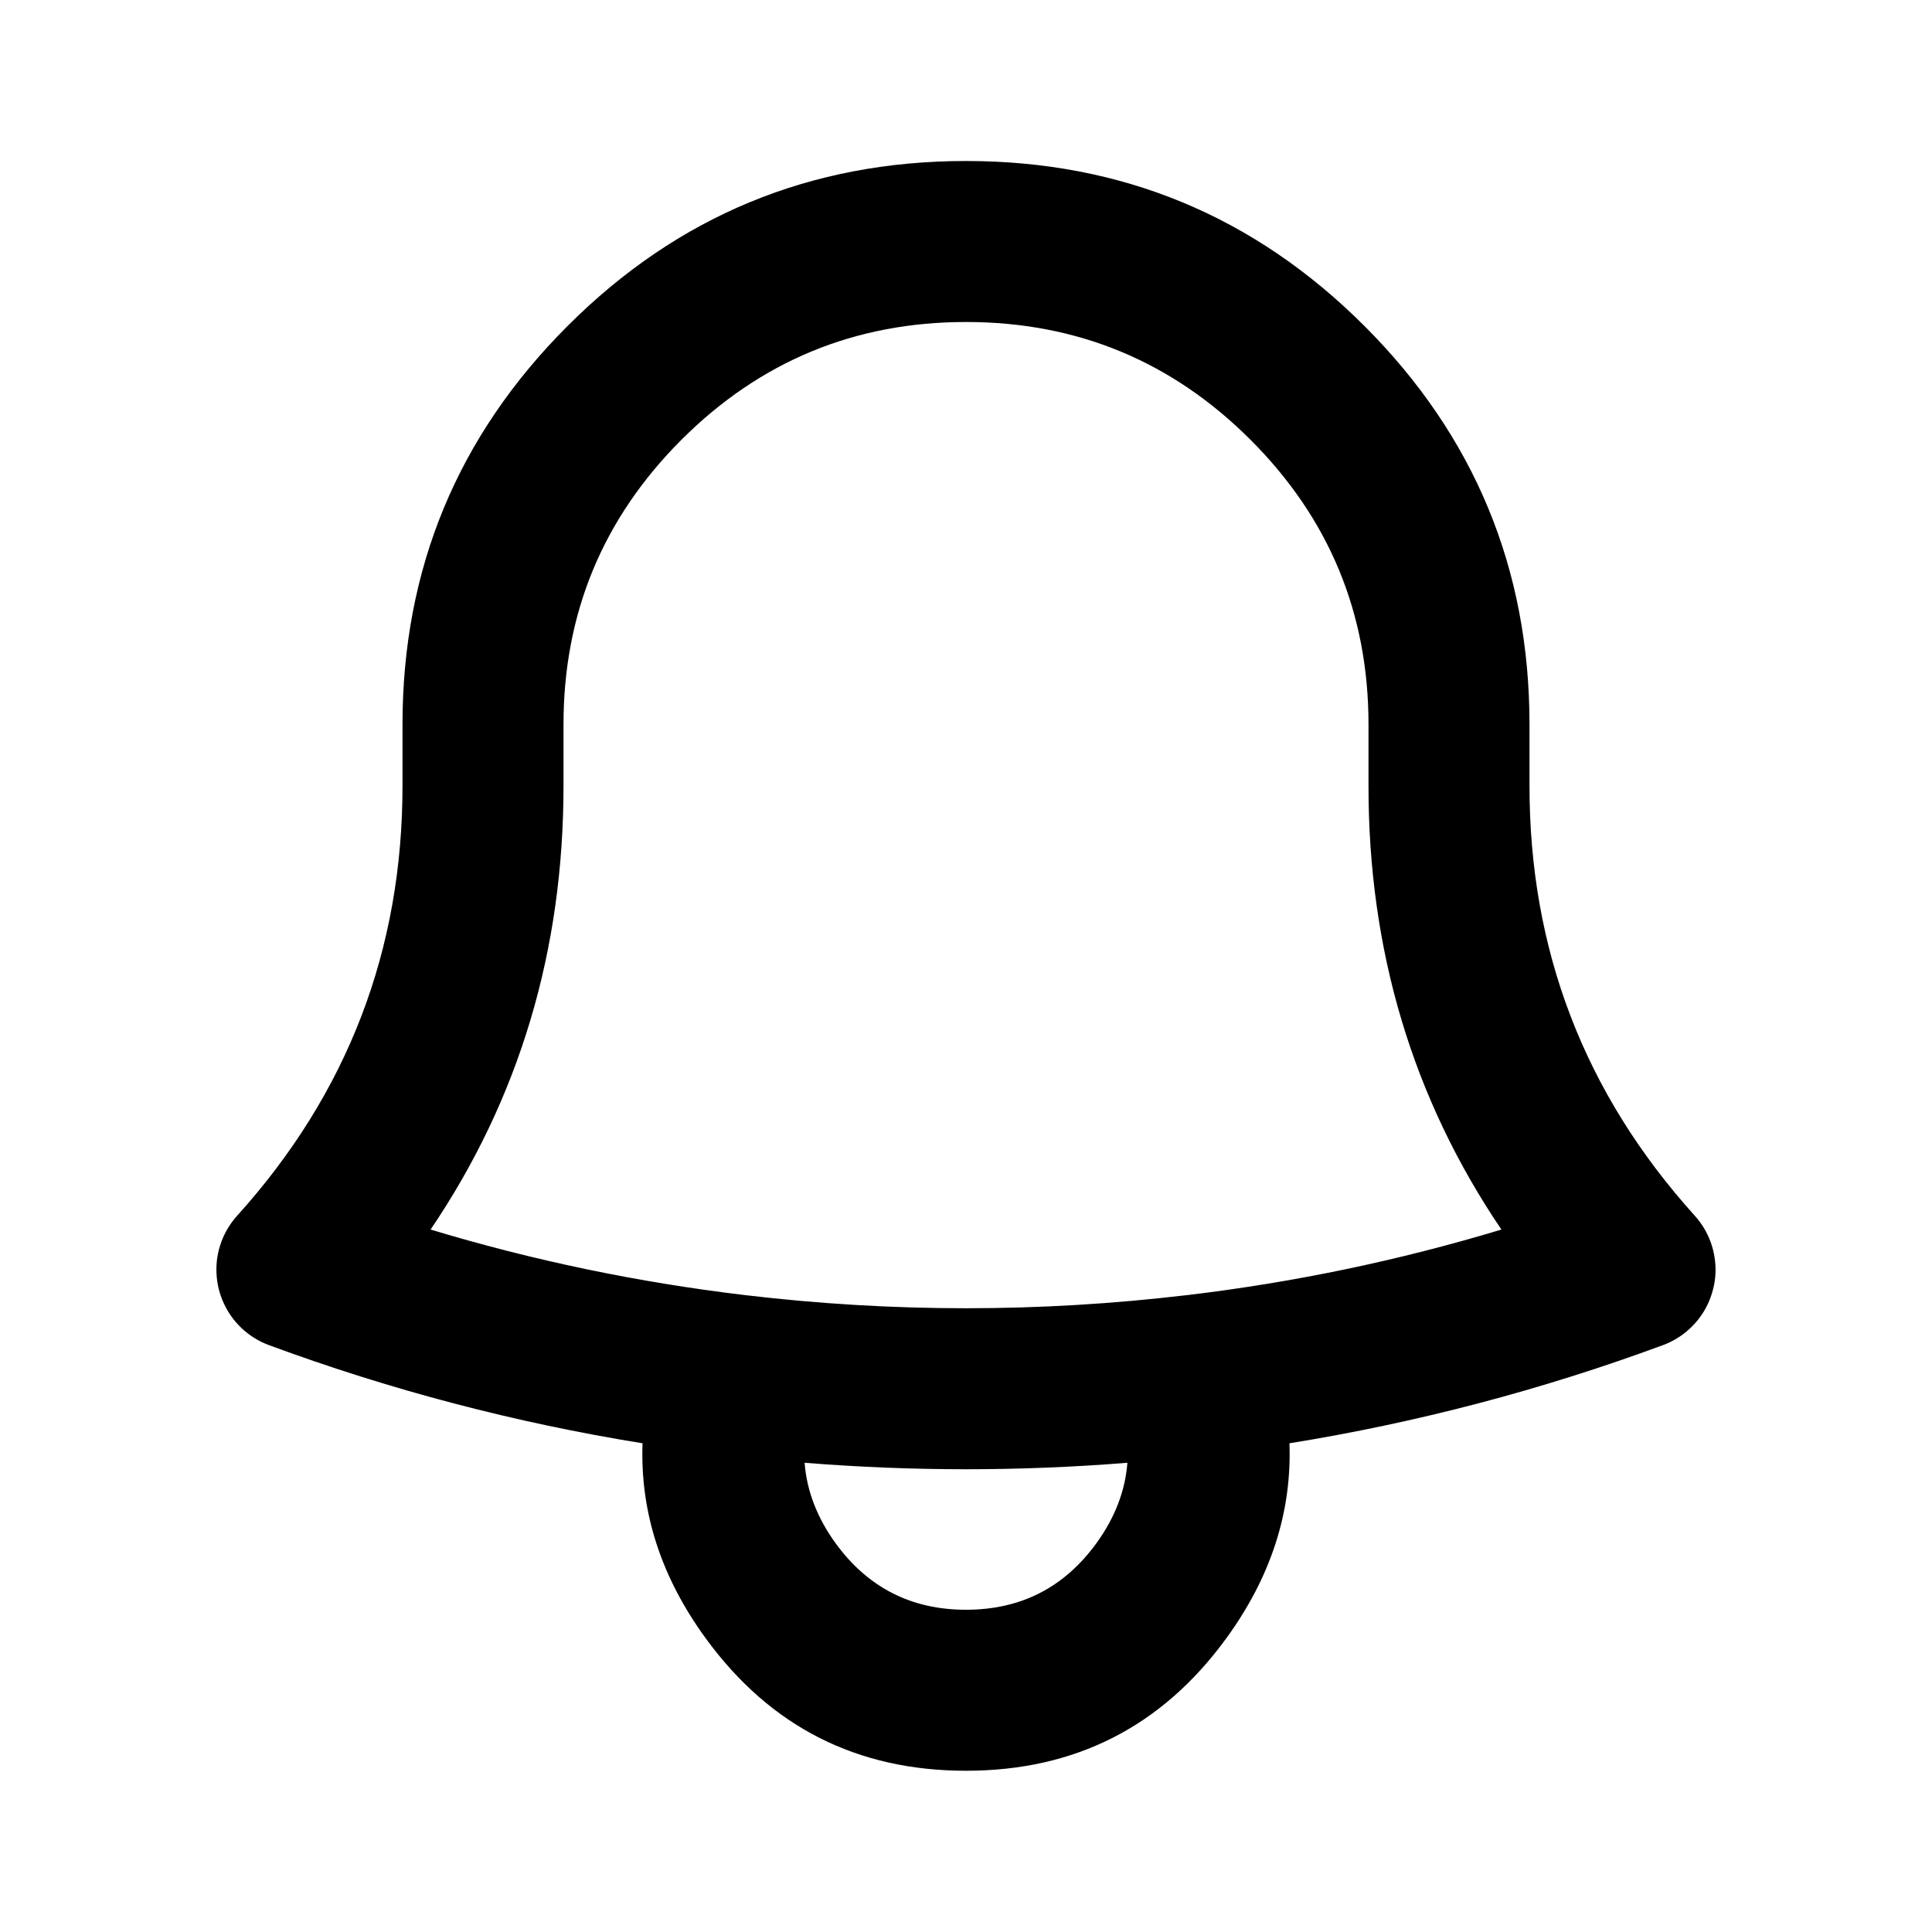 <svg xmlns="http://www.w3.org/2000/svg" xmlns:xlink="http://www.w3.org/1999/xlink" fill="none" version="1.1" width="24" height="24" viewBox="0 0 24 24"><defs><clipPath id="master_svg0_2145_33482"><rect x="0" y="0" width="24" height="24" rx="0"/></clipPath></defs><g clip-path="url(#master_svg0_2145_33482)"><g><path d="M16.018,17.929Q18.392,17.546,20.657,16.71Q20.838,16.643,20.981,16.514Q21.054,16.448,21.113,16.369Q21.172,16.29,21.214,16.201Q21.256,16.112,21.28,16.017Q21.305,15.921,21.31,15.823Q21.315,15.725,21.3,15.627Q21.286,15.53,21.253,15.437Q21.22,15.344,21.17,15.26Q21.119,15.175,21.053,15.102Q18.995,12.822,19,9.75L19,9Q19,6.101,16.95,4.05Q14.899,2,12,2Q9.1,2,7.05,4.05Q5,6.101,5,9L5,9.751Q5.004,12.822,2.946,15.102Q2.817,15.245,2.75,15.426Q2.681,15.612,2.689,15.811Q2.697,16.01,2.78,16.19Q2.863,16.371,3.009,16.506Q3.155,16.641,3.342,16.71Q5.603,17.545,7.982,17.929Q7.935,19.213,8.769,20.355Q9.967,21.997,12,21.997Q14.033,21.997,15.231,20.355Q16.064,19.213,16.018,17.929ZM9.995,18.171Q10.036,18.699,10.384,19.176Q10.984,19.997,12,19.997Q13.016,19.997,13.616,19.176Q13.964,18.699,14.005,18.171Q12,18.332,9.995,18.171ZM14.739,16.089L14.739,16.089L14.741,16.089L14.742,16.089Q16.737,15.852,18.651,15.274Q16.995,12.83,17,9.75L17,9Q17,6.929,15.535,5.464Q14.071,4,12,4Q9.929,4,8.464,5.464Q7,6.929,7,9L7,9.749Q7.004,12.83,5.349,15.274Q7.26,15.851,9.261,16.089Q12,16.414,14.739,16.089L14.739,16.089L14.739,16.089Z" fill-rule="evenodd" fill="#000000" fill-opacity="1"/></g></g></svg>
